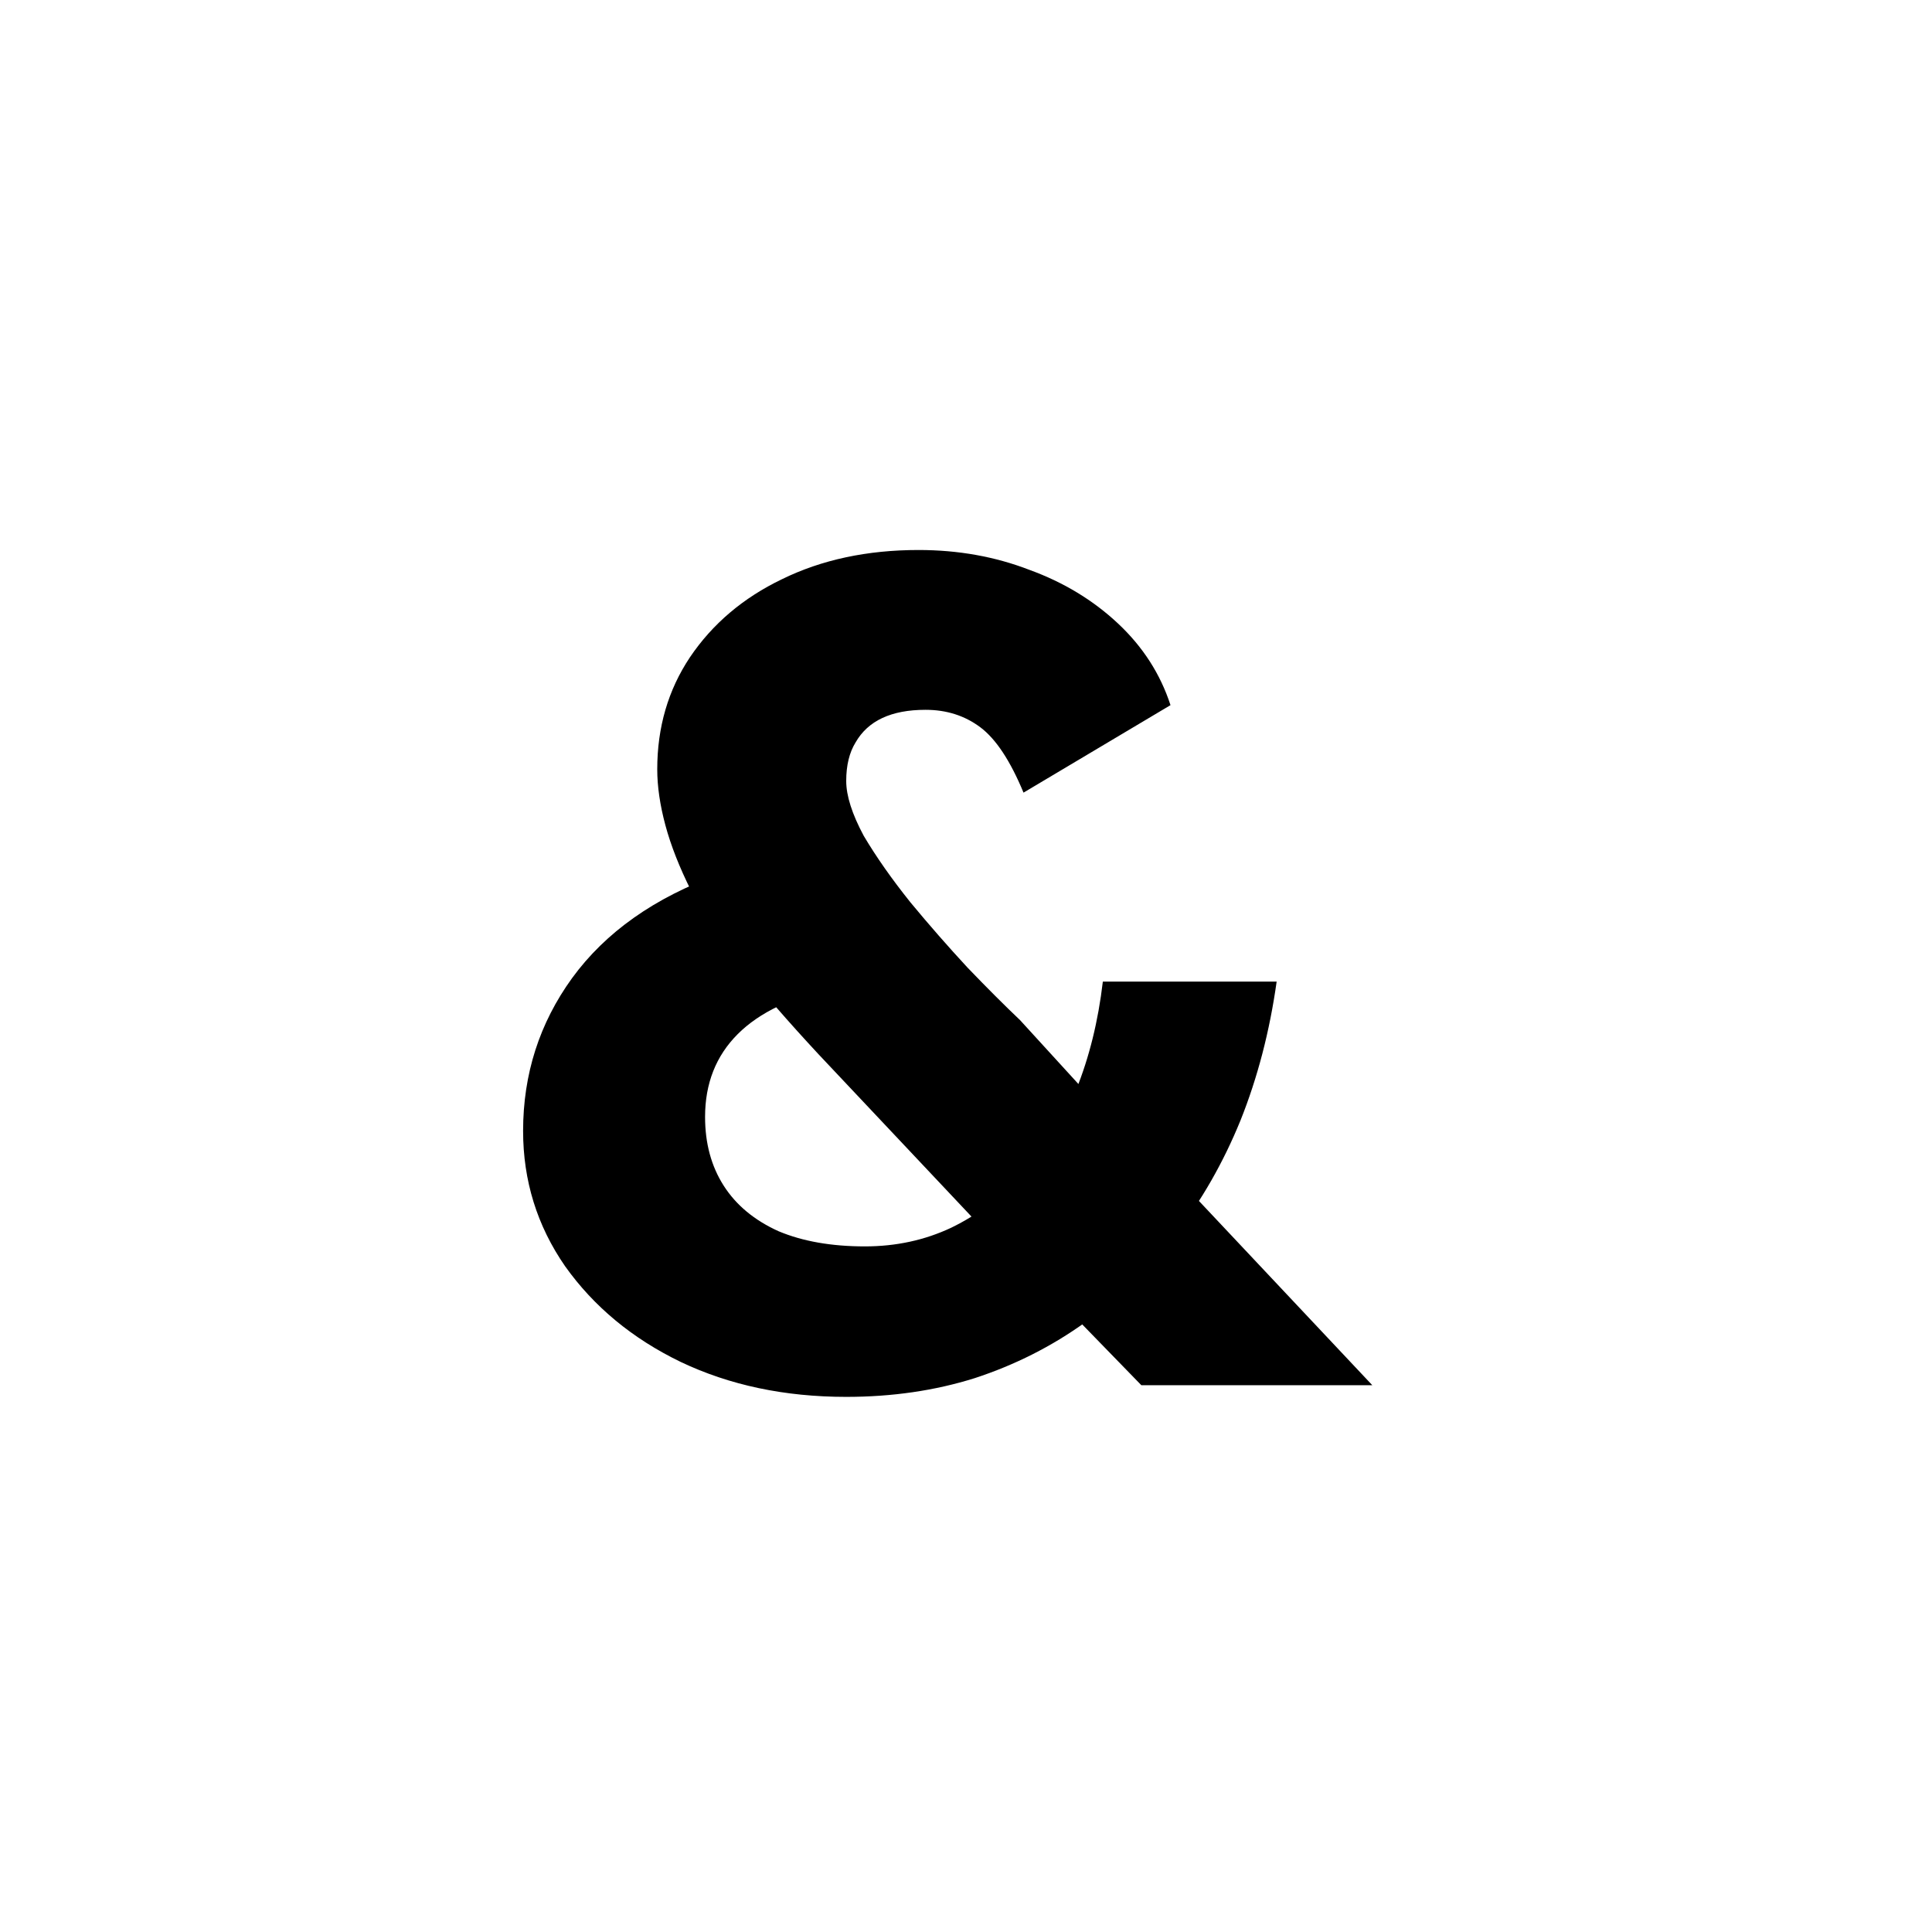 <svg width="212" height="212" viewBox="0 0 212 212" fill="none" xmlns="http://www.w3.org/2000/svg">
<rect width="212" height="212" fill="white"/>
<path d="M125.24 152L116.28 142.784L108.6 135.616L89.784 115.648C86.456 112.064 83.64 108.821 81.336 105.92C79.032 102.933 77.197 100.203 75.832 97.728C74.552 95.168 73.613 92.779 73.016 90.56C72.419 88.341 72.12 86.293 72.12 84.416C72.12 79.808 73.315 75.712 75.704 72.128C78.179 68.459 81.549 65.6 85.816 63.552C90.168 61.419 95.16 60.352 100.792 60.352C105.144 60.352 109.197 61.077 112.952 62.528C116.707 63.893 119.949 65.856 122.68 68.416C125.411 70.976 127.331 73.963 128.44 77.376L112.312 86.976C110.861 83.477 109.283 81.088 107.576 79.808C105.869 78.528 103.864 77.888 101.56 77.888C99.683 77.888 98.104 78.187 96.824 78.784C95.544 79.381 94.563 80.277 93.88 81.472C93.197 82.581 92.856 83.989 92.856 85.696C92.856 87.317 93.496 89.323 94.776 91.712C96.141 94.016 97.848 96.448 99.896 99.008C101.944 101.483 104.035 103.872 106.168 106.176C108.301 108.395 110.221 110.315 111.928 111.936L121.4 122.304L130.232 130.368L150.584 152H125.24ZM92.856 153.28C86.115 153.28 80.056 152 74.68 149.44C69.389 146.88 65.165 143.381 62.008 138.944C58.936 134.507 57.4 129.557 57.4 124.096C57.4 117.867 59.192 112.277 62.776 107.328C66.445 102.293 71.821 98.496 78.904 95.936L91.704 108.352C86.925 109.376 83.341 111.083 80.952 113.472C78.563 115.861 77.368 118.891 77.368 122.56C77.368 125.461 78.051 127.979 79.416 130.112C80.781 132.245 82.787 133.909 85.432 135.104C88.077 136.213 91.235 136.768 94.904 136.768C98.317 136.768 101.475 136.085 104.376 134.72C107.363 133.269 110.008 131.264 112.312 128.704C114.701 126.144 116.621 123.115 118.072 119.616C119.523 116.032 120.504 112.064 121.016 107.712H140.088C139.32 113.173 137.997 118.251 136.12 122.944C134.243 127.552 131.853 131.733 128.952 135.488C126.136 139.243 122.851 142.443 119.096 145.088C115.427 147.733 111.373 149.781 106.936 151.232C102.584 152.597 97.891 153.28 92.856 153.28Z" fill="black"/>
</svg>
